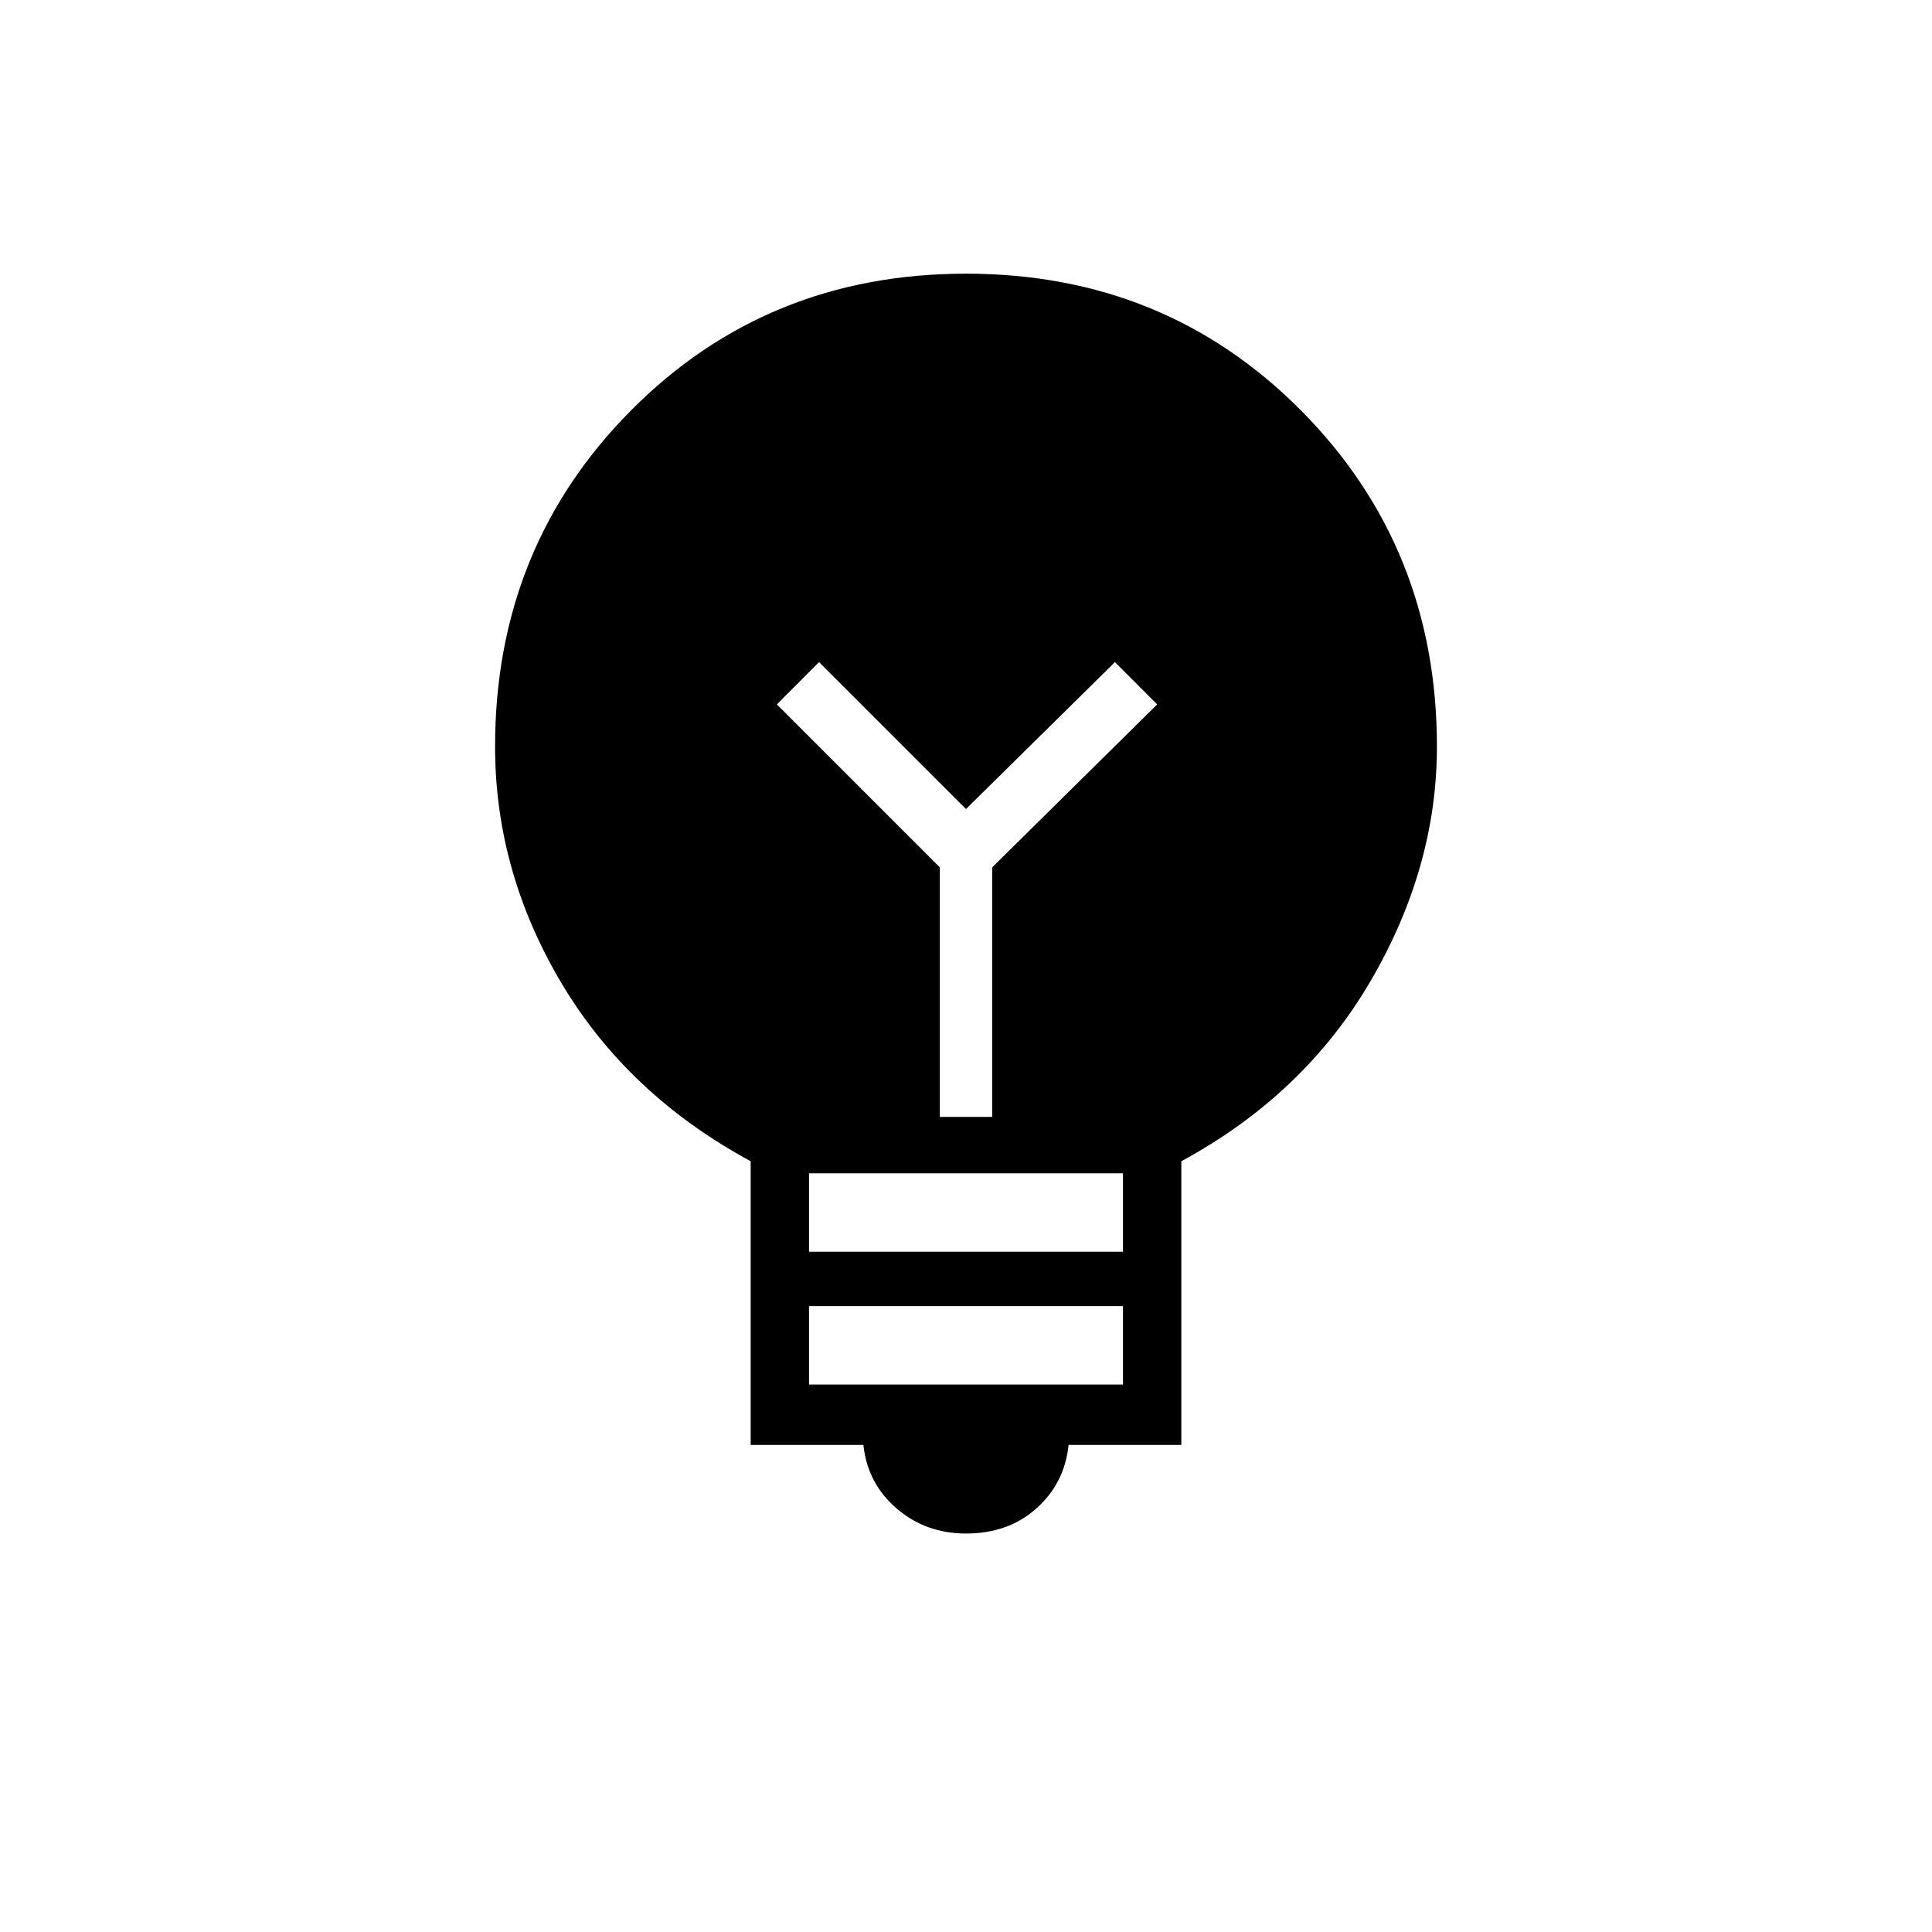 <svg xmlns="http://www.w3.org/2000/svg" height="20" width="20"><path d="M10 15.875Q9.583 15.875 9.281 15.615Q8.979 15.354 8.938 14.958H7.771V12.021Q6.5 11.333 5.812 10.177Q5.125 9.021 5.125 7.729Q5.125 5.667 6.531 4.25Q7.938 2.833 10 2.833Q12.062 2.833 13.469 4.25Q14.875 5.667 14.875 7.729Q14.875 8.979 14.188 10.156Q13.5 11.333 12.229 12.021V14.958H11.062Q11.021 15.354 10.729 15.615Q10.438 15.875 10 15.875ZM8.375 14.333H11.625V13.521H8.375ZM8.375 12.958H11.625V12.146H8.375ZM9.729 11.562H10.271V8.979L11.979 7.292L11.542 6.854L10 8.375L8.479 6.854L8.042 7.292L9.729 8.979Z"/></svg>
